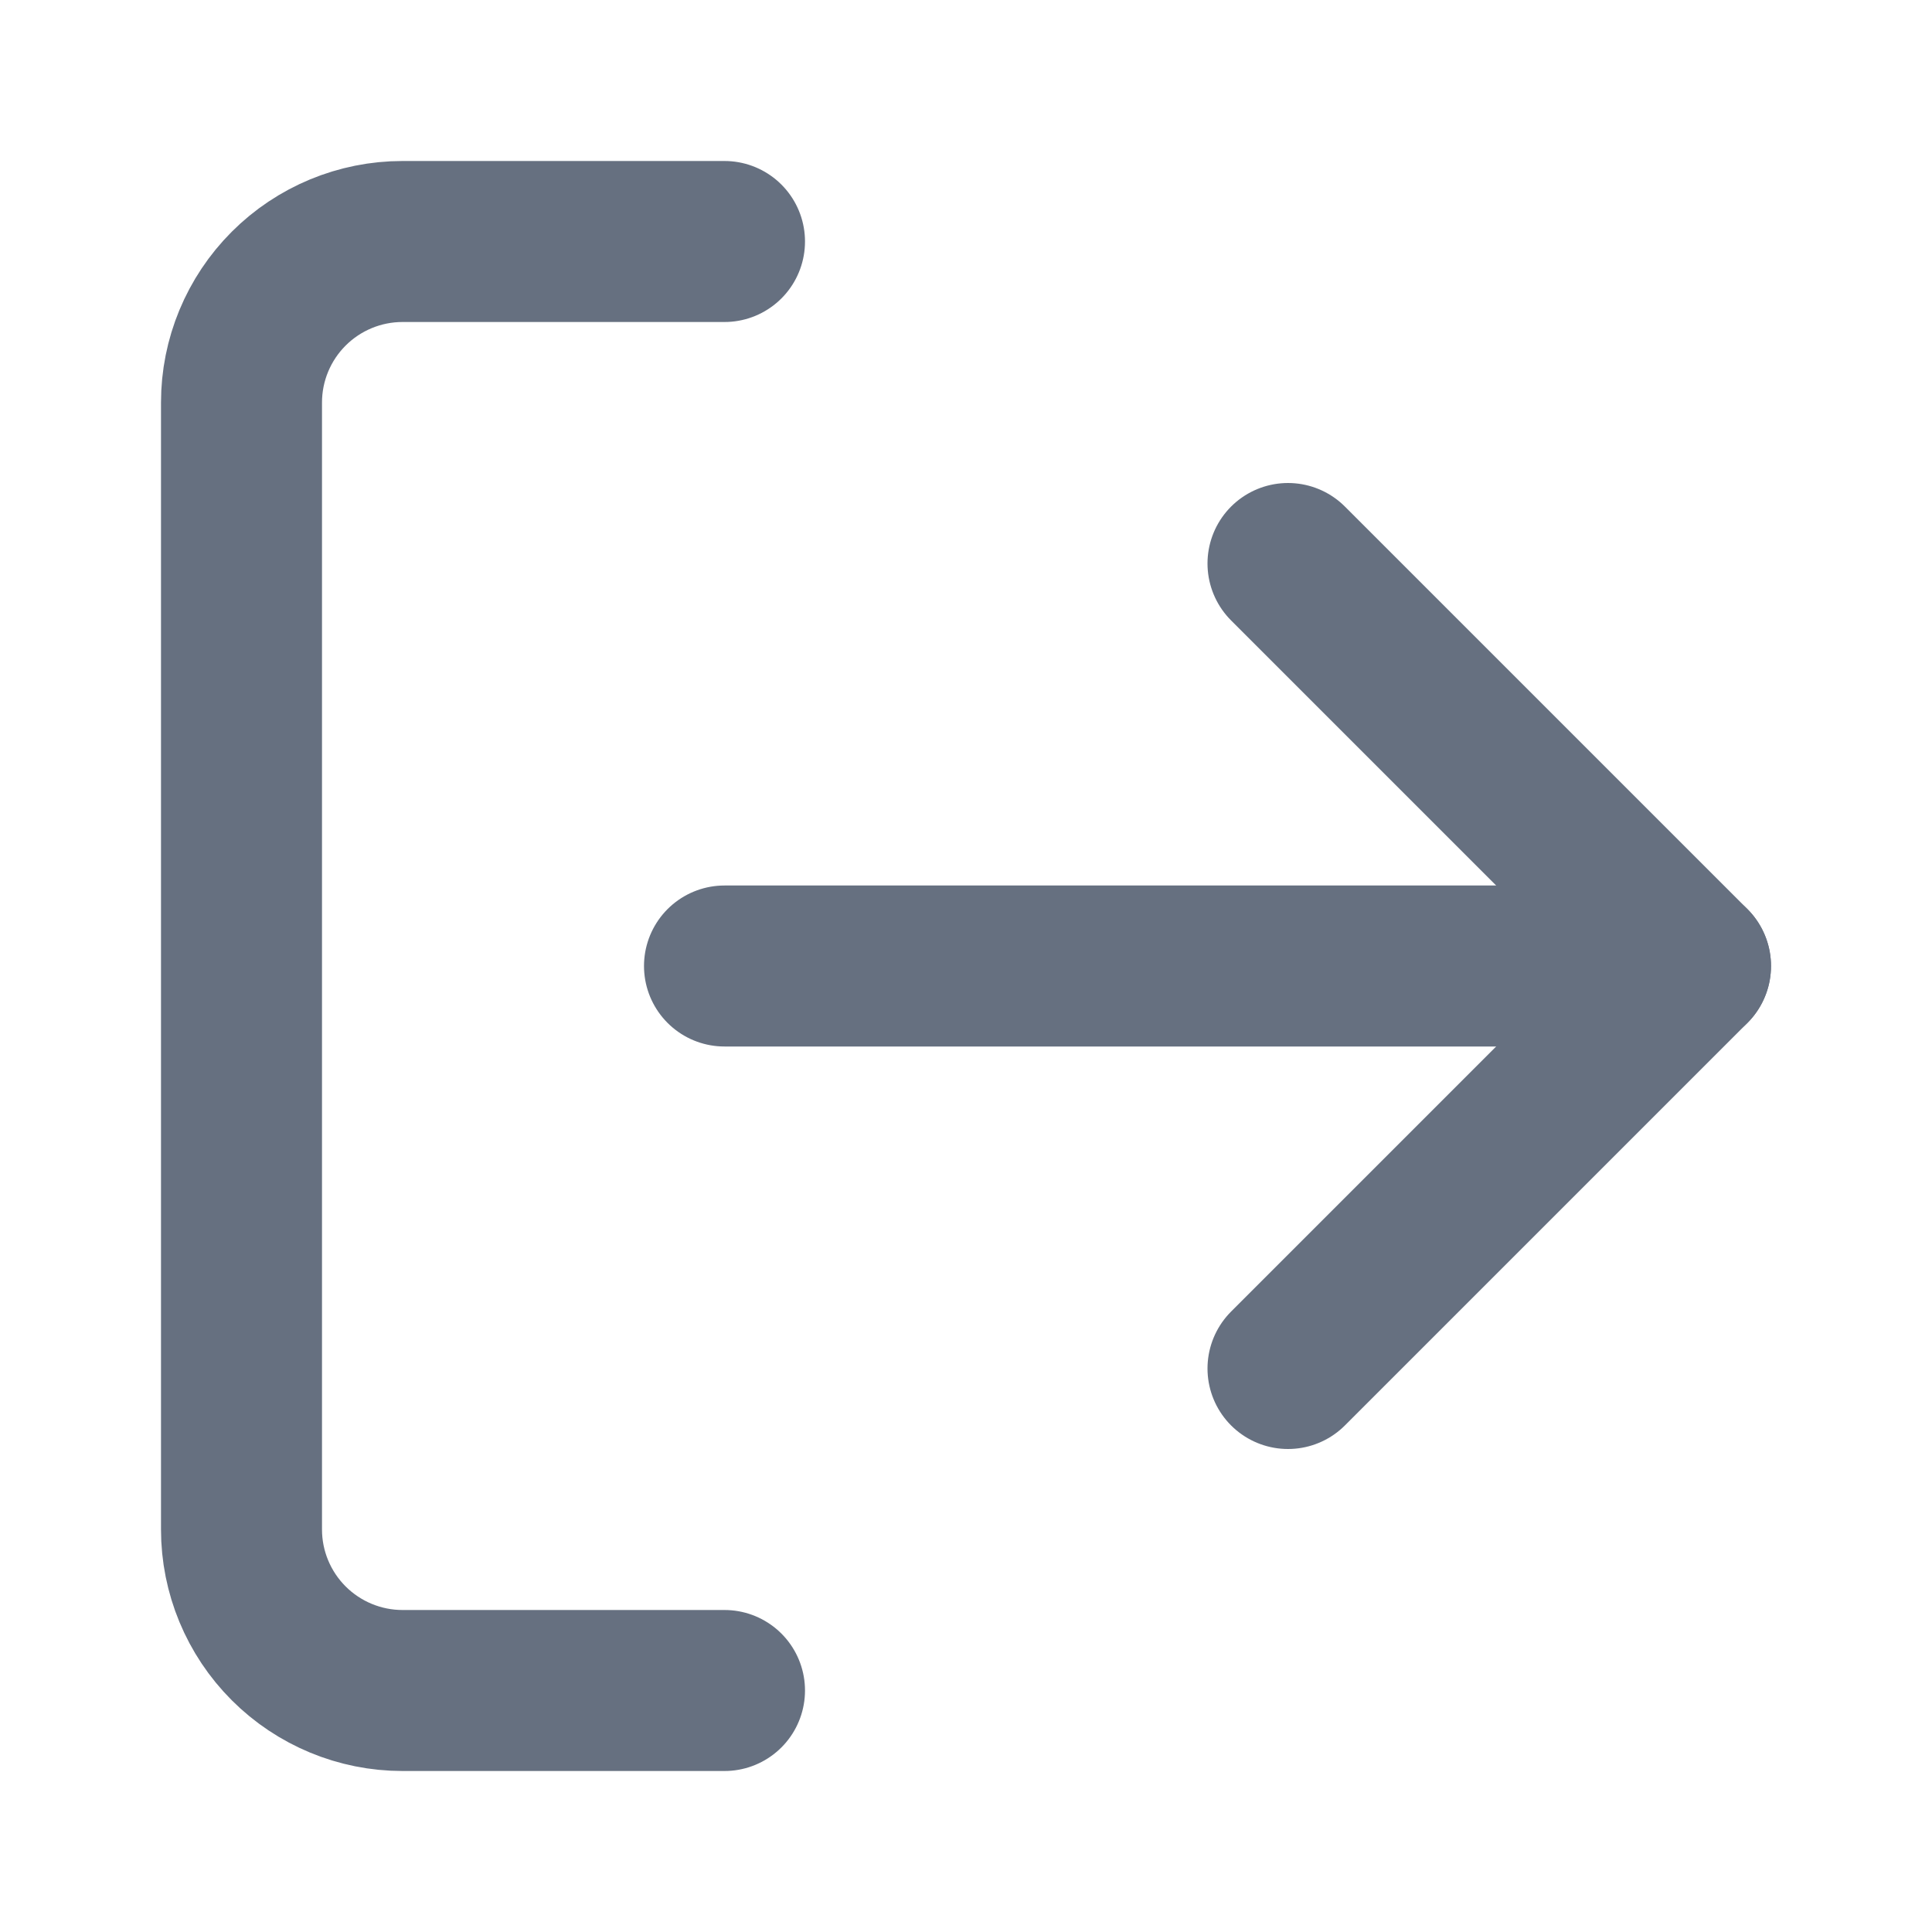 <svg width="24" height="24" viewBox="0 0 24 24" fill="none" xmlns="http://www.w3.org/2000/svg">
<path d="M9 21H5C4.47 21 3.961 20.789 3.586 20.414C3.211 20.039 3 19.53 3 19V5C3 4.47 3.211 3.961 3.586 3.586C3.961 3.211 4.47 3 5 3H9" stroke="#667080" stroke-width="2" stroke-linecap="round" stroke-linejoin="round"/>
<path d="M16 17L21 12L16 7" stroke="#667080" stroke-width="2" stroke-linecap="round" stroke-linejoin="round"/>
<path d="M21 12H9" stroke="#667080" stroke-width="2" stroke-linecap="round" stroke-linejoin="round"/>
</svg>
